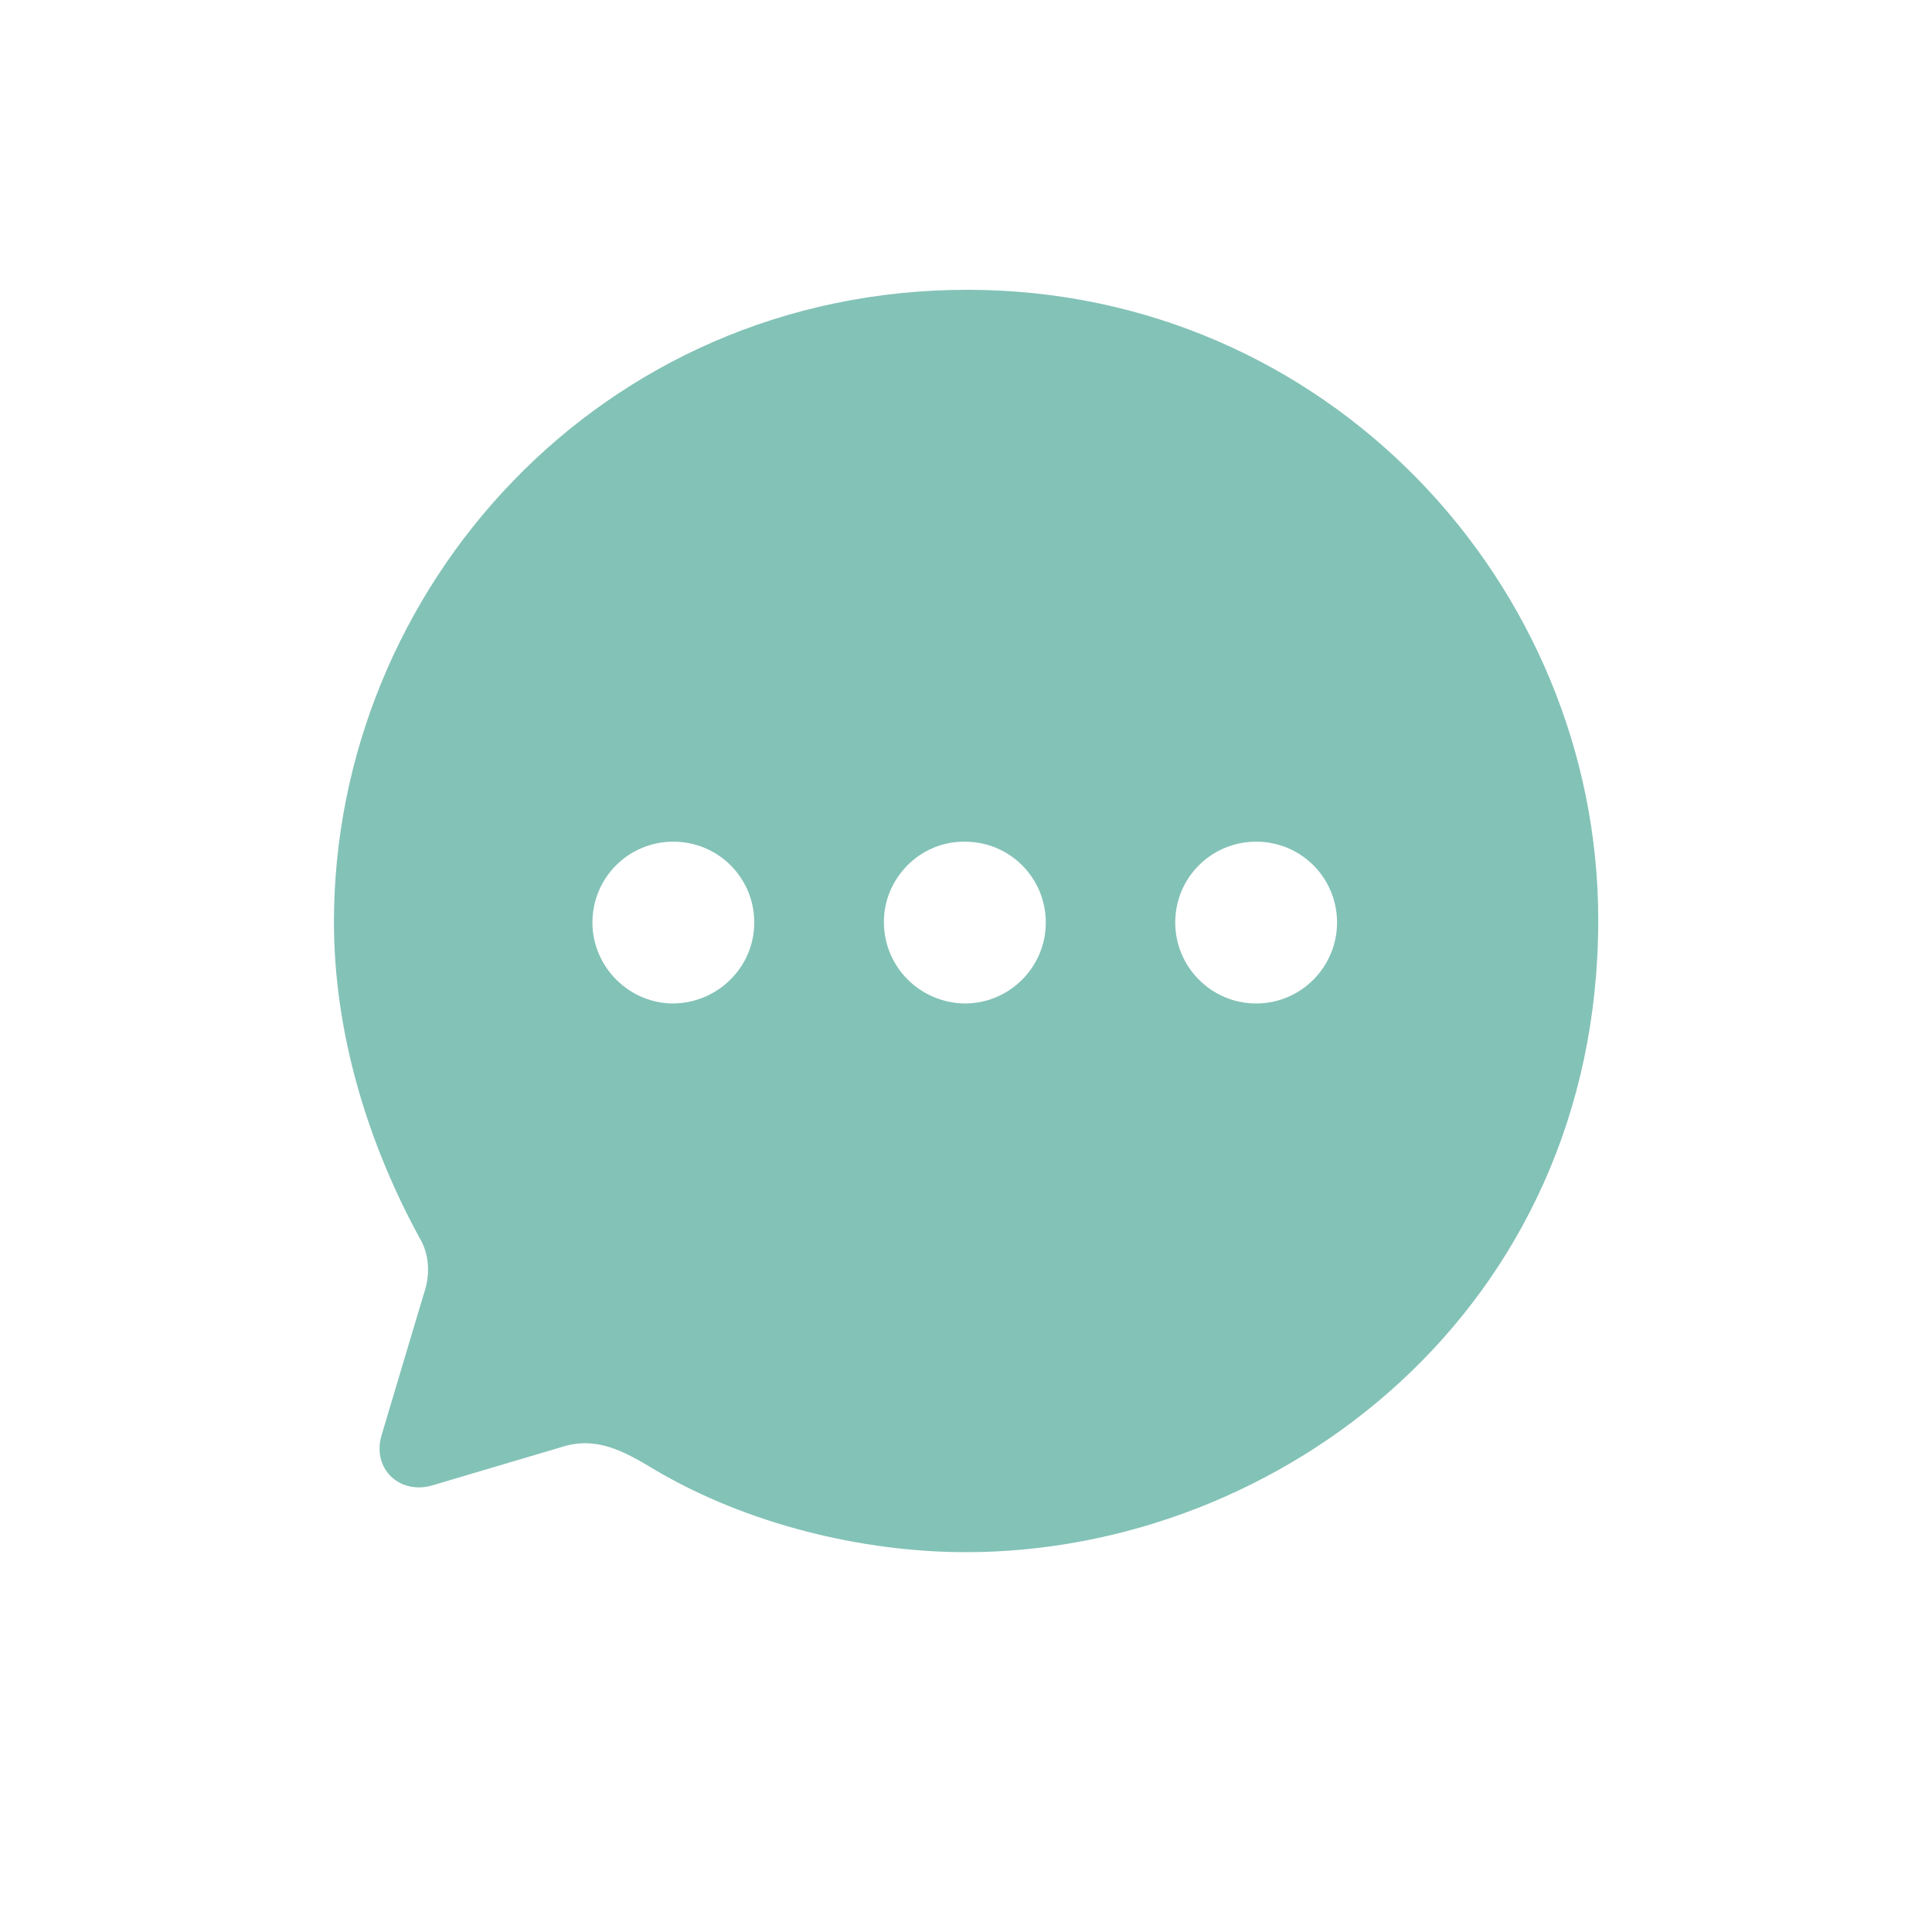 <svg width="20" height="20" viewBox="0 0 20 20" fill="none" xmlns="http://www.w3.org/2000/svg">
<g filter="url(#filter0_b_1892_9826)">
<path fill-rule="evenodd" clip-rule="evenodd" d="M3.457 9.544C3.457 6.102 6.212 3 10.014 3C13.731 3 16.545 6.043 16.545 9.524C16.545 13.562 13.247 16.068 10.001 16.068C8.928 16.068 7.737 15.78 6.782 15.217C6.448 15.014 6.166 14.864 5.806 14.982L4.484 15.374C4.151 15.479 3.85 15.217 3.948 14.864L4.386 13.398C4.458 13.195 4.445 12.979 4.34 12.809C3.778 11.775 3.457 10.643 3.457 9.544ZM6.133 9.55C6.133 10.009 6.512 10.388 6.97 10.388C7.435 10.382 7.808 10.009 7.808 9.55C7.808 9.086 7.435 8.713 6.97 8.713C6.506 8.713 6.133 9.086 6.133 9.55ZM9.15 9.544C9.15 10.009 9.523 10.382 9.988 10.388C10.453 10.388 10.826 10.009 10.826 9.551C10.826 9.086 10.453 8.713 9.988 8.713C9.53 8.707 9.15 9.086 9.15 9.544ZM13.004 10.388C12.539 10.388 12.166 10.009 12.166 9.55C12.166 9.086 12.539 8.713 13.004 8.713C13.468 8.713 13.841 9.086 13.841 9.55C13.841 10.009 13.468 10.388 13.004 10.388Z" fill="#83C2B7"/>
</g>
<defs>
<filter id="filter0_b_1892_9826" x="-20.543" y="-21" width="61.088" height="61.068" filterUnits="userSpaceOnUse" color-interpolation-filters="sRGB">
<feFlood flood-opacity="0" result="BackgroundImageFix"/>
<feGaussianBlur in="BackgroundImageFix" stdDeviation="12"/>
<feComposite in2="SourceAlpha" operator="in" result="effect1_backgroundBlur_1892_9826"/>
<feBlend mode="normal" in="SourceGraphic" in2="effect1_backgroundBlur_1892_9826" result="shape"/>
</filter>
</defs>
</svg>
